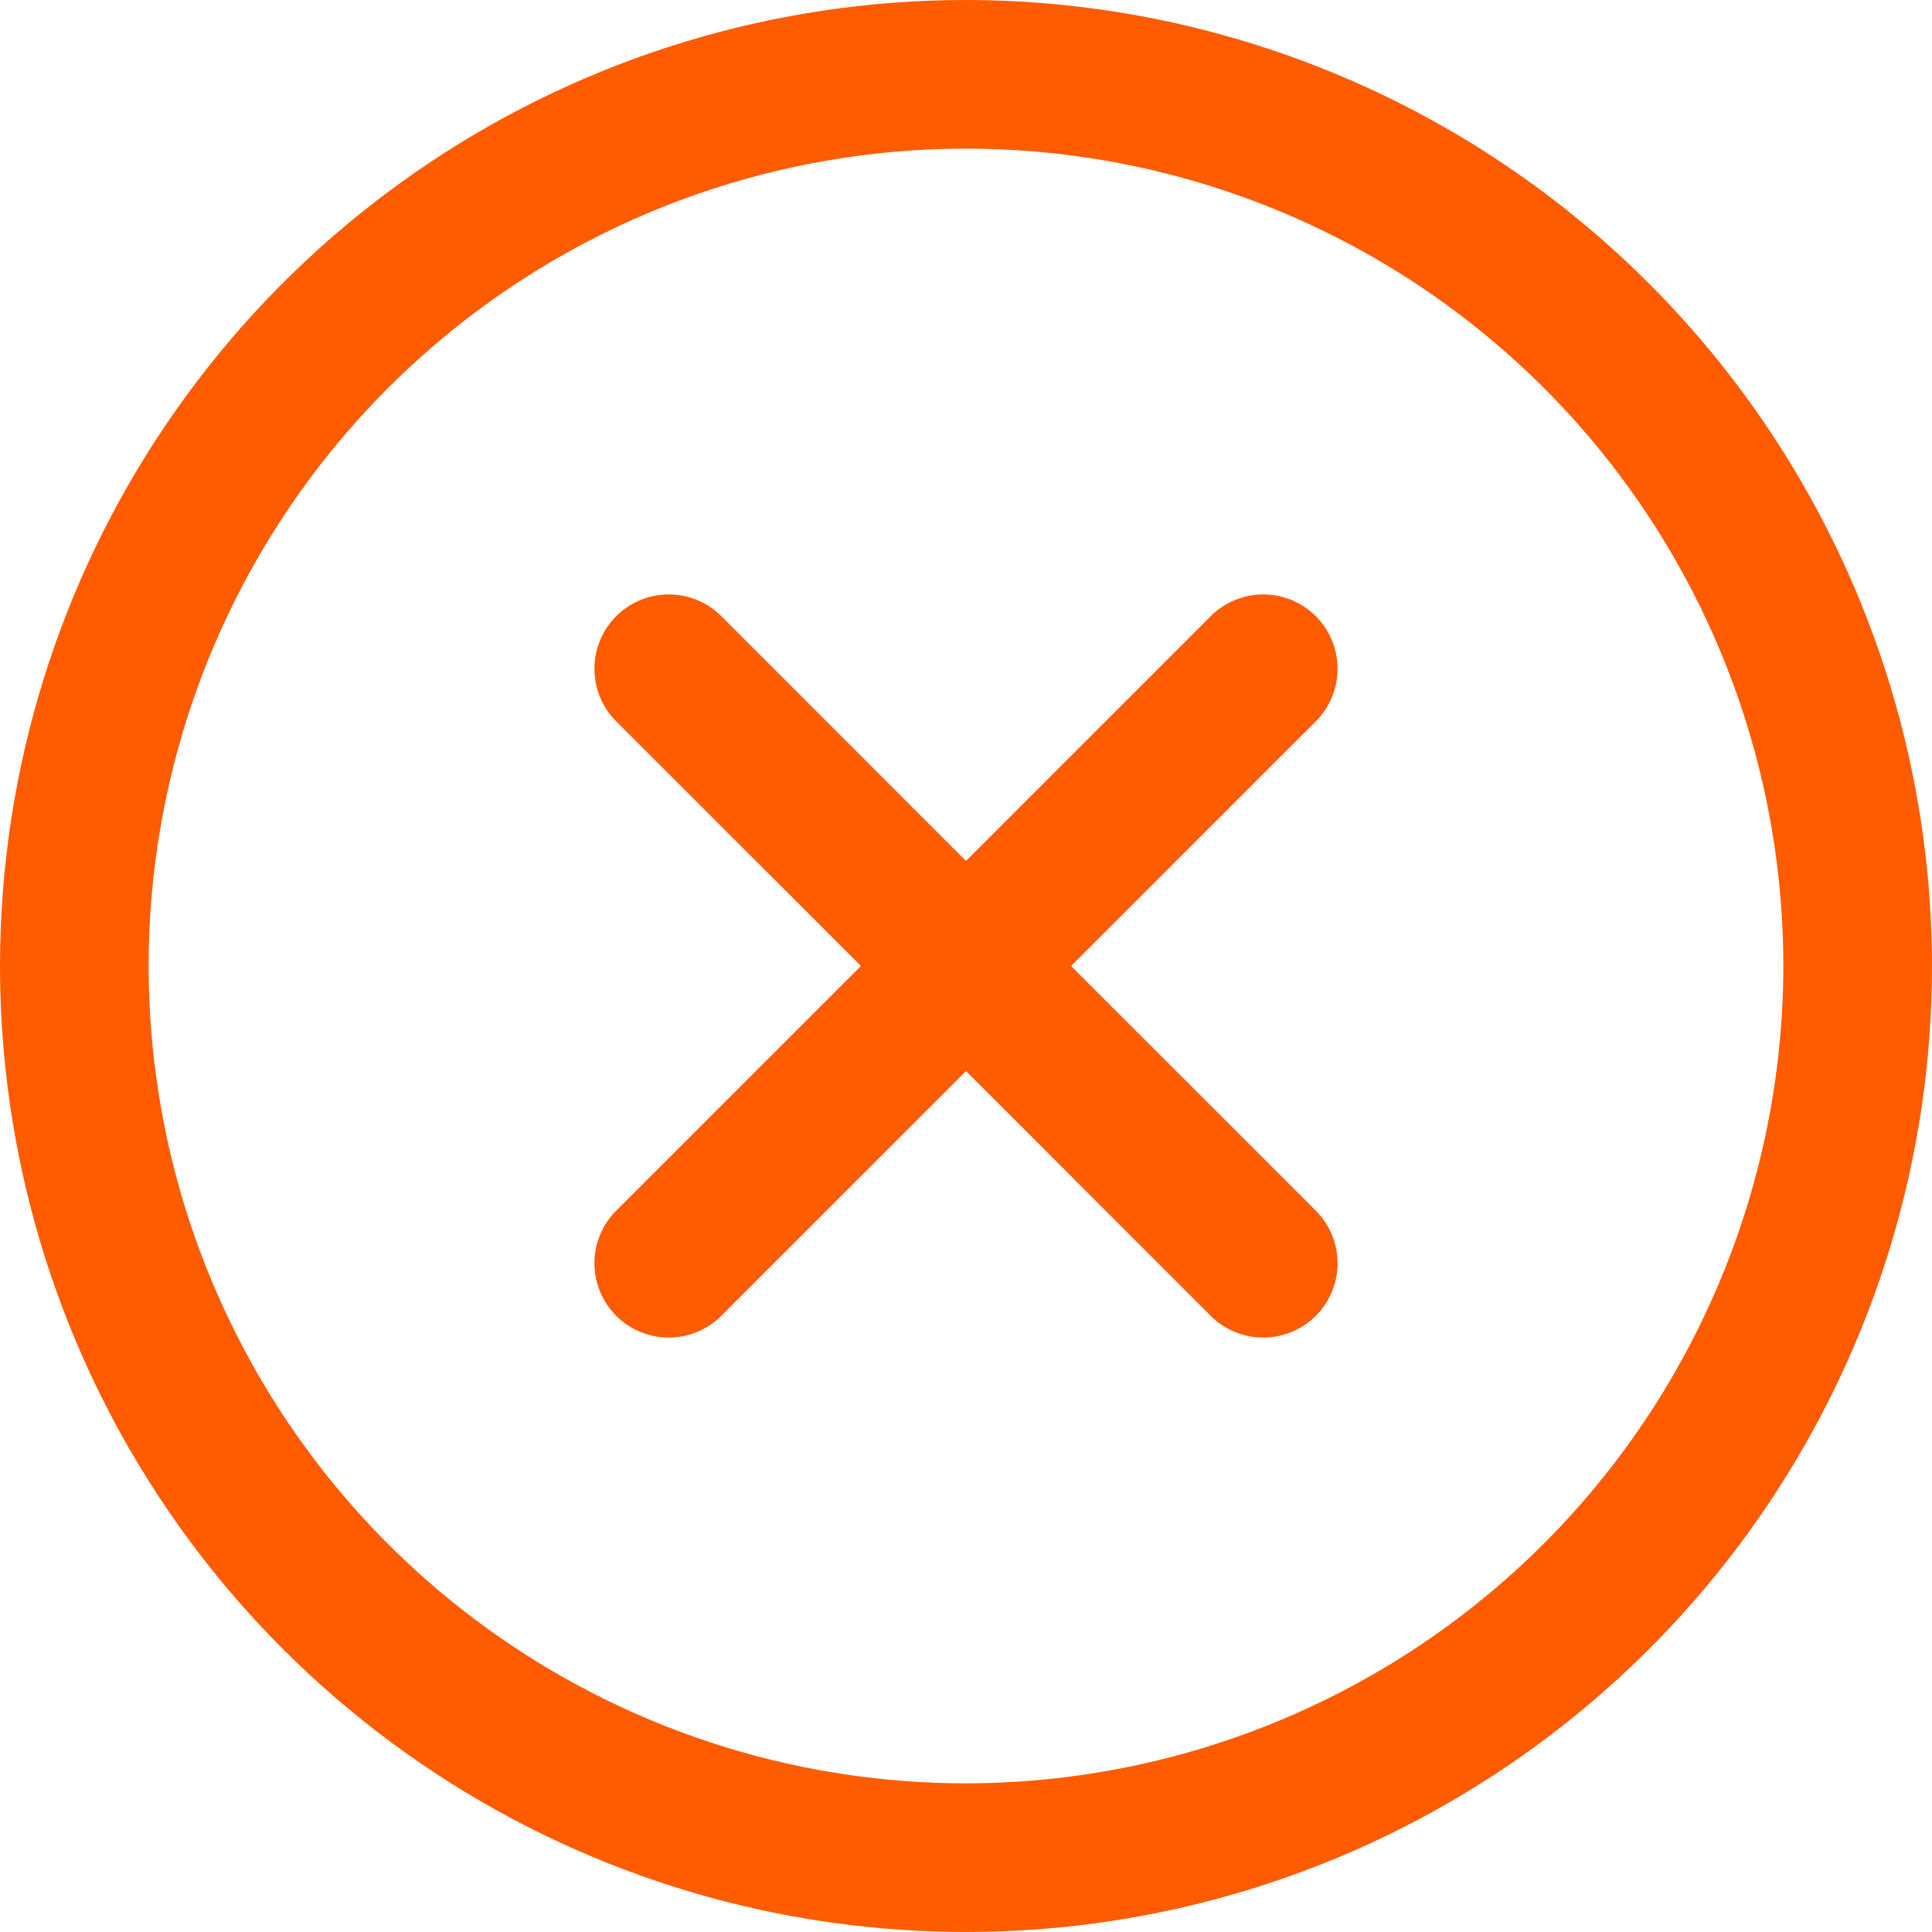 <svg width="31" height="31" viewBox="0 0 31 31" fill="none" xmlns="http://www.w3.org/2000/svg">
<path d="M21.113 11.574L17.186 15.5L21.113 19.426C21.224 19.536 21.311 19.668 21.371 19.813C21.431 19.957 21.462 20.113 21.462 20.269C21.462 20.426 21.431 20.581 21.371 20.726C21.311 20.87 21.224 21.002 21.113 21.113C21.002 21.224 20.87 21.311 20.726 21.371C20.581 21.431 20.426 21.462 20.269 21.462C20.113 21.462 19.957 21.431 19.813 21.371C19.668 21.311 19.537 21.224 19.426 21.113L15.5 17.186L11.574 21.113C11.464 21.224 11.332 21.311 11.187 21.371C11.043 21.431 10.887 21.462 10.731 21.462C10.574 21.462 10.419 21.431 10.274 21.371C10.13 21.311 9.998 21.224 9.887 21.113C9.776 21.002 9.689 20.87 9.629 20.726C9.569 20.581 9.538 20.426 9.538 20.269C9.538 20.113 9.569 19.957 9.629 19.813C9.689 19.668 9.776 19.536 9.887 19.426L13.814 15.5L9.887 11.574C9.663 11.351 9.538 11.047 9.538 10.731C9.538 10.414 9.663 10.111 9.887 9.887C10.111 9.663 10.414 9.538 10.731 9.538C11.047 9.538 11.351 9.663 11.574 9.887L15.5 13.814L19.426 9.887C19.537 9.776 19.668 9.689 19.813 9.629C19.957 9.569 20.113 9.538 20.269 9.538C20.426 9.538 20.581 9.569 20.726 9.629C20.87 9.689 21.002 9.776 21.113 9.887C21.224 9.998 21.311 10.13 21.371 10.274C21.431 10.419 21.462 10.574 21.462 10.731C21.462 10.887 21.431 11.043 21.371 11.187C21.311 11.332 21.224 11.463 21.113 11.574ZM31 15.5C31 18.566 30.091 21.562 28.388 24.111C26.685 26.66 24.264 28.647 21.432 29.82C18.599 30.993 15.483 31.3 12.476 30.702C9.469 30.104 6.708 28.628 4.54 26.46C2.372 24.292 0.896 21.531 0.298 18.524C-0.3 15.517 0.007 12.401 1.18 9.568C2.353 6.736 4.34 4.315 6.889 2.612C9.438 0.909 12.434 0 15.5 0C19.61 0.004 23.549 1.639 26.455 4.545C29.361 7.451 30.996 11.39 31 15.5ZM28.615 15.5C28.615 12.906 27.846 10.37 26.405 8.213C24.964 6.057 22.916 4.376 20.519 3.383C18.122 2.39 15.486 2.131 12.941 2.637C10.397 3.143 8.06 4.392 6.226 6.226C4.392 8.06 3.143 10.397 2.637 12.941C2.131 15.485 2.39 18.122 3.383 20.519C4.376 22.916 6.057 24.964 8.213 26.405C10.37 27.846 12.906 28.615 15.5 28.615C18.977 28.611 22.311 27.228 24.77 24.77C27.228 22.311 28.611 18.977 28.615 15.5Z" fill="#FF5B00"/>
</svg>
